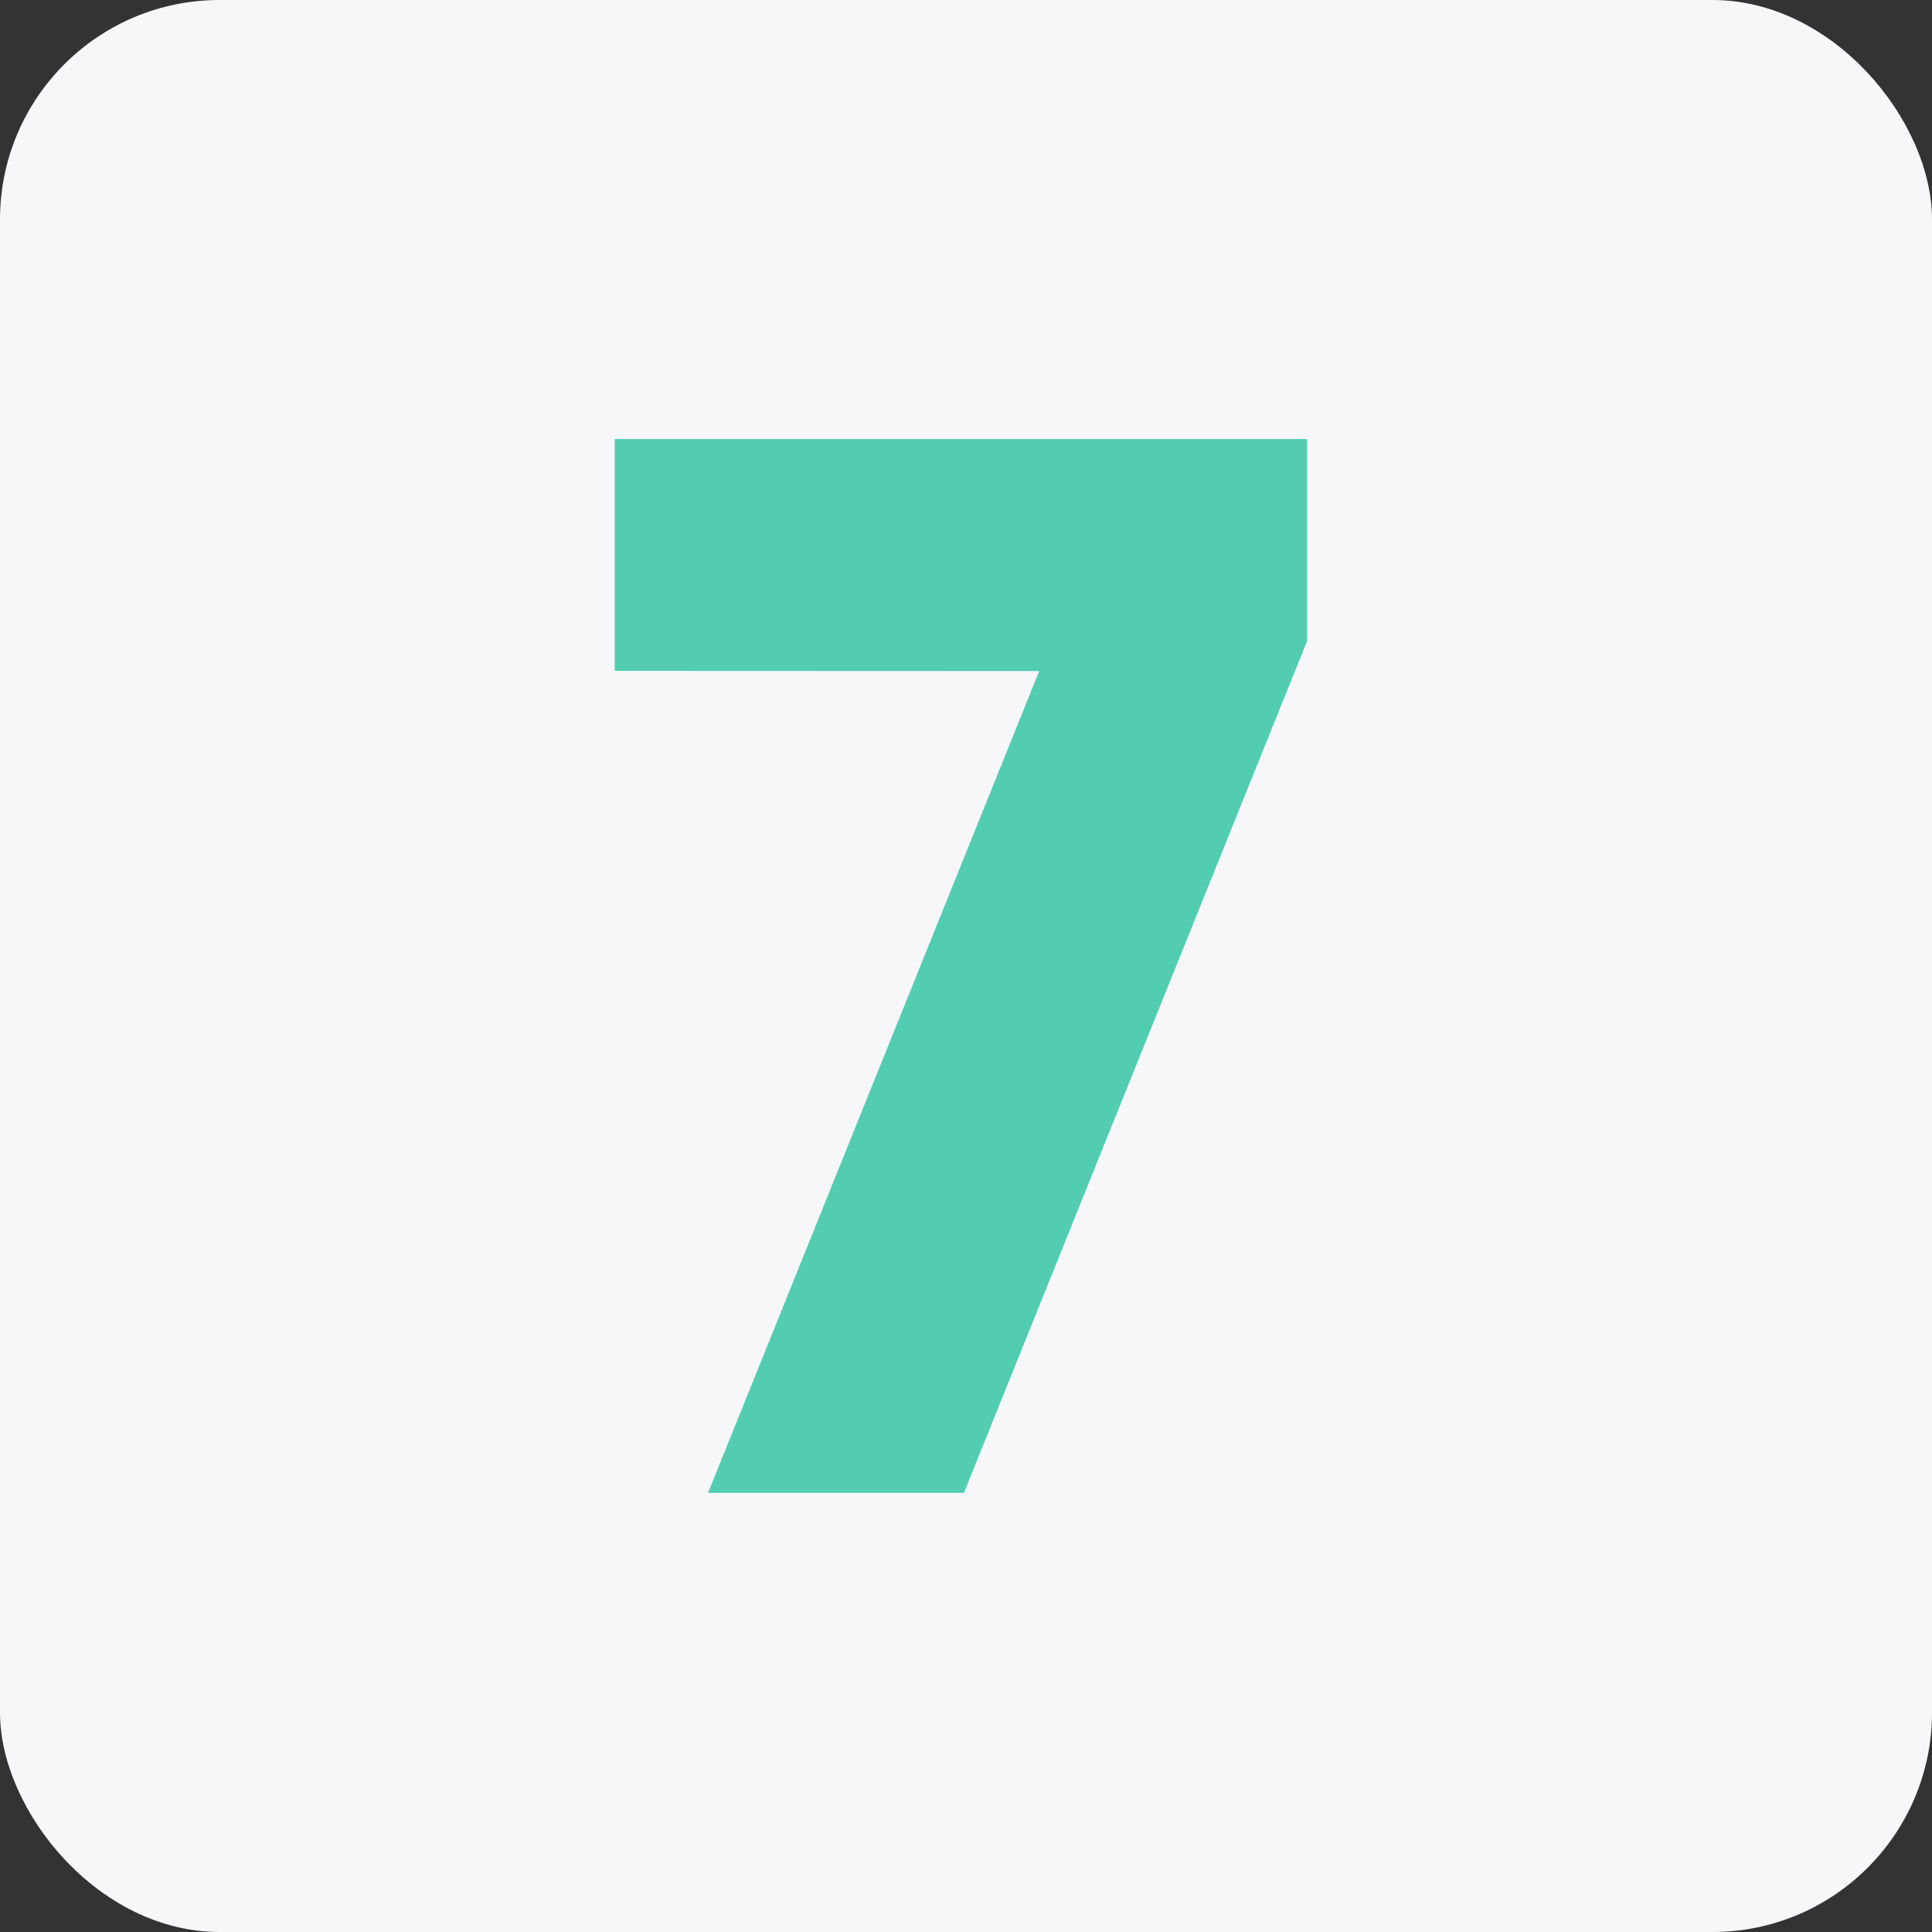 <svg width="44" height="44" viewBox="0 0 44 44" fill="none" xmlns="http://www.w3.org/2000/svg">
<rect x="0" y="0" width="44" height="44" fill="#333333" stroke="none"/>
<rect width="44" height="44" rx="5" fill="#F7F7FA"/>
<path d="M14 15.279V10H29.77V14.596L21.953 34H16.125L23.667 15.283L14 15.279Z" fill="#52CDB0"/>
</svg>
